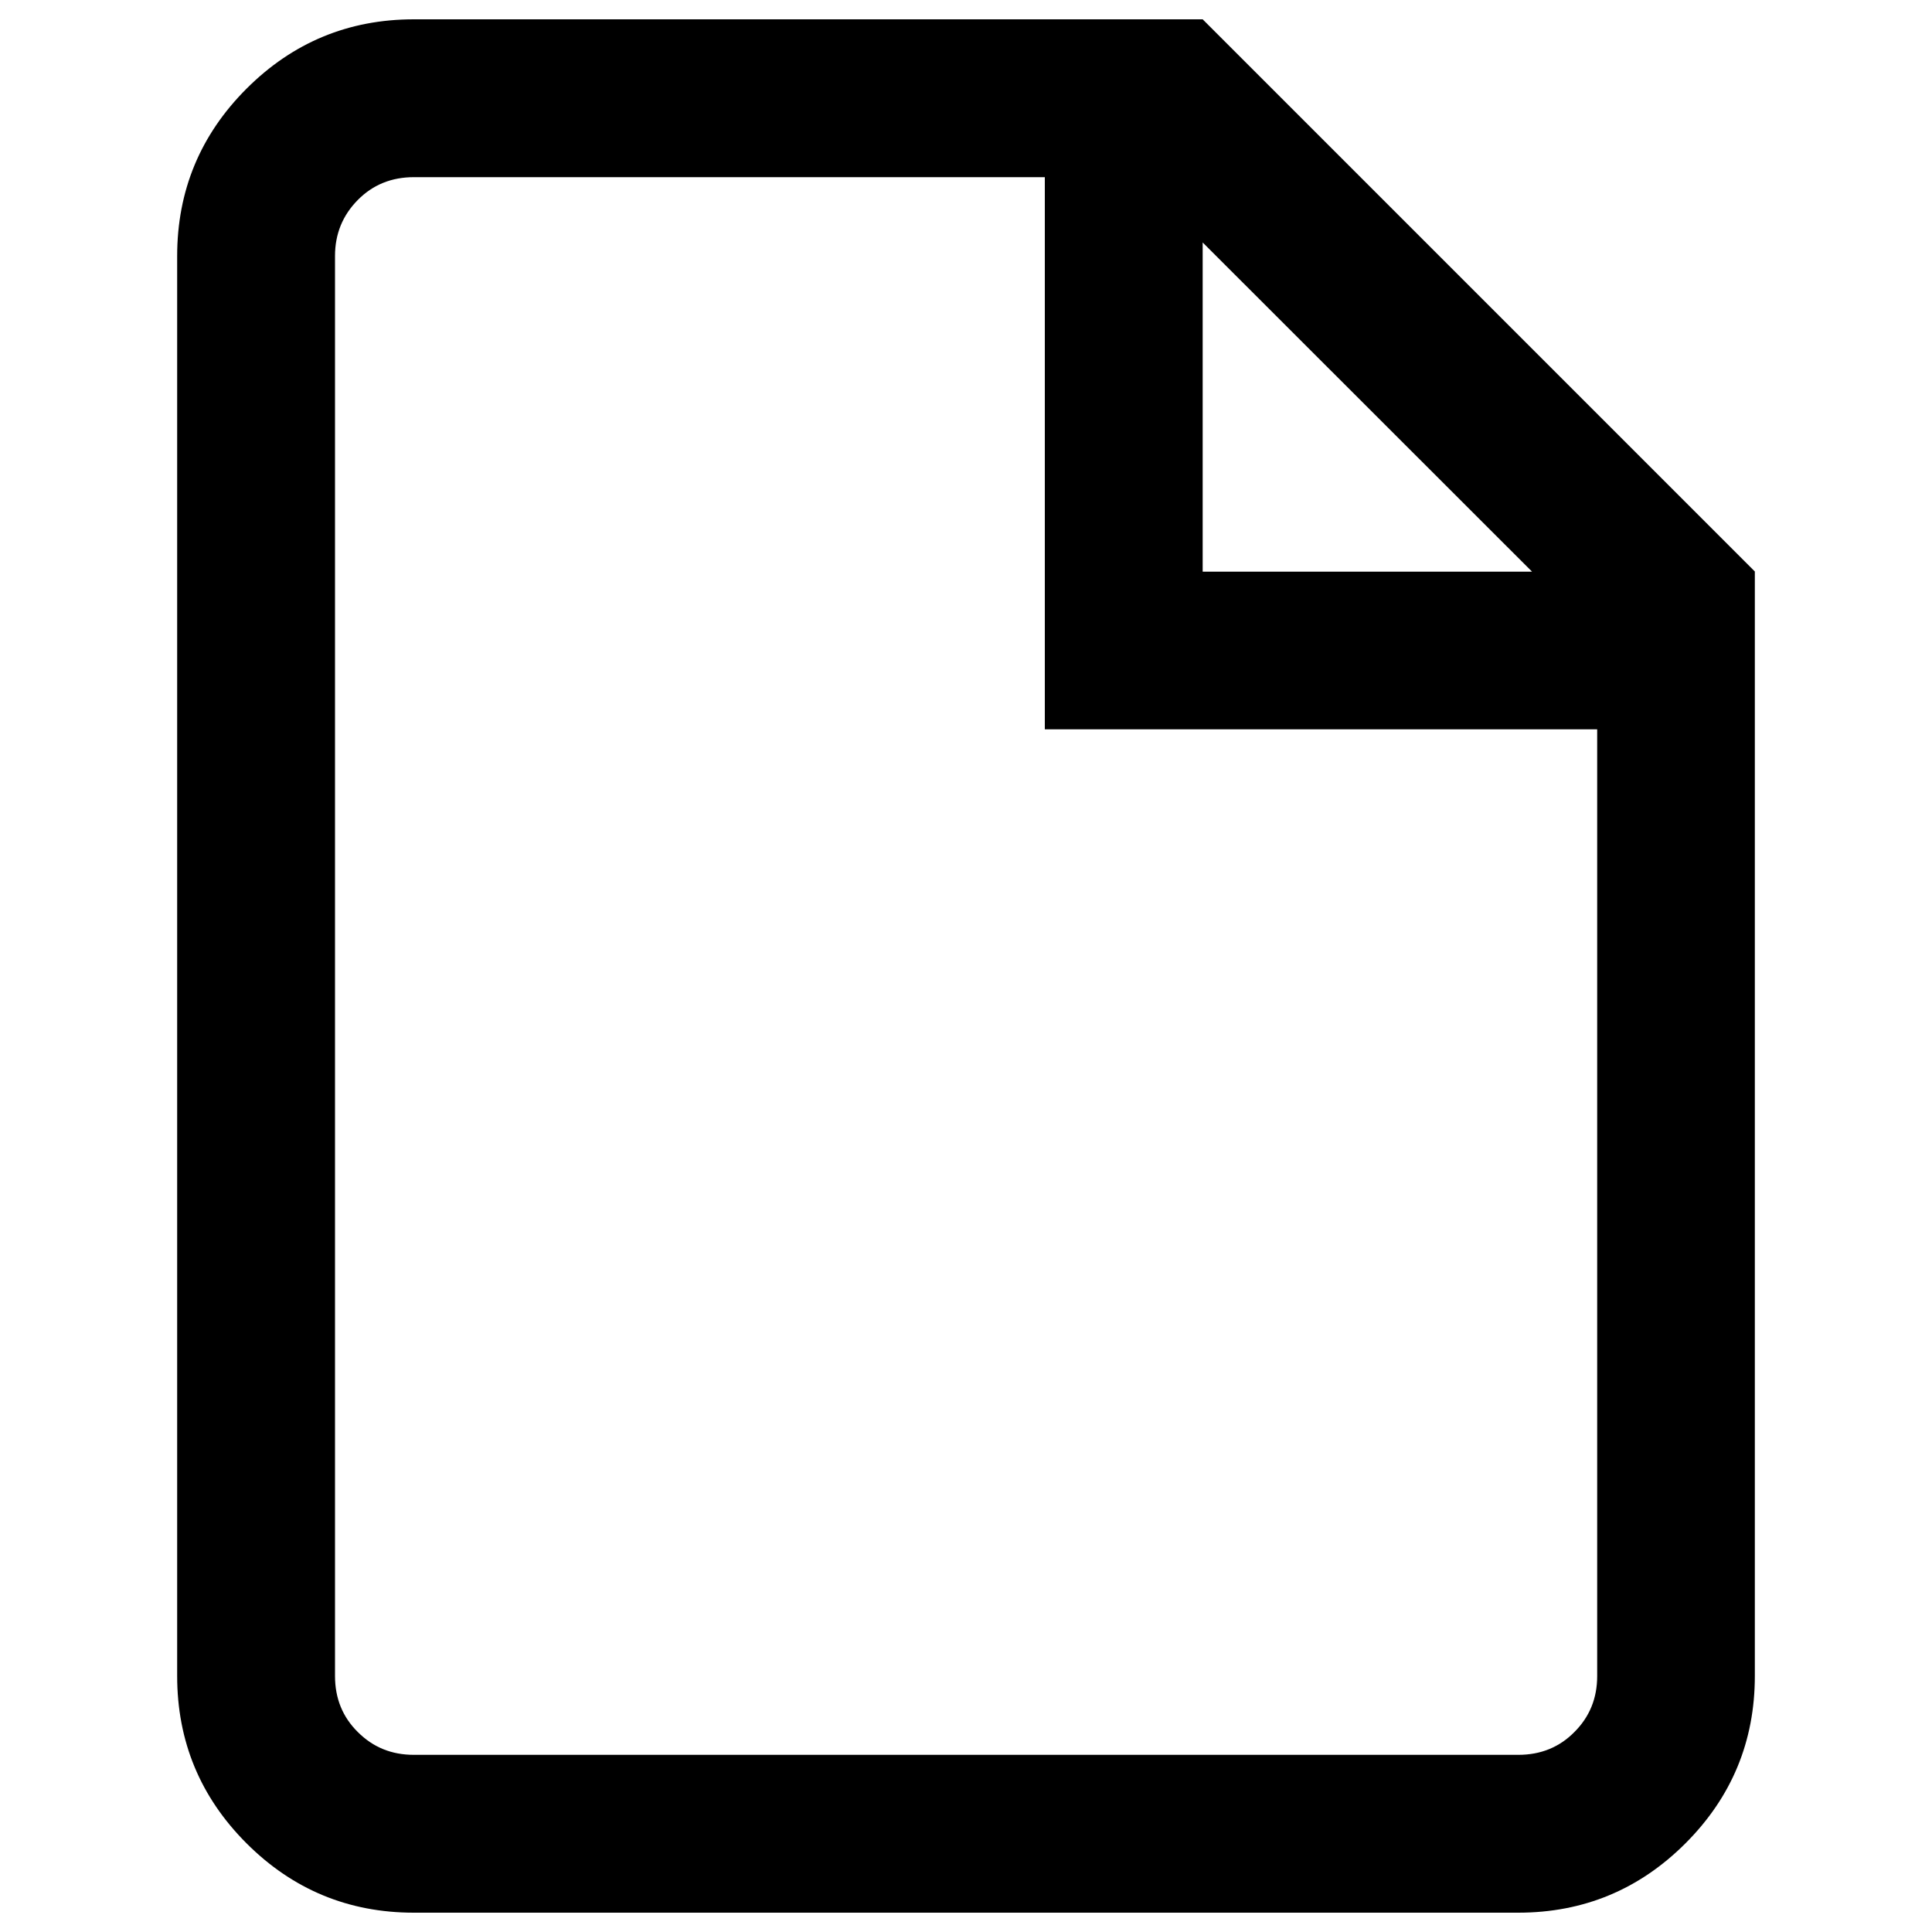 <?xml version="1.0" encoding="utf-8"?>
<!-- Svg Vector Icons : http://www.onlinewebfonts.com/icon -->
<!DOCTYPE svg PUBLIC "-//W3C//DTD SVG 1.1//EN" "http://www.w3.org/Graphics/SVG/1.1/DTD/svg11.dtd">
<svg version="1.1" xmlns="http://www.w3.org/2000/svg" xmlns:xlink="http://www.w3.org/1999/xlink" x="0px" y="0px" viewBox="0 0 1000 1000" enable-background="new 0 0 1000 1000" xml:space="preserve">
<g><g><path fill="currentColor" d="M214.2,10h408.3l285.8,285.8v571.7c0,33.8-12,62.7-35.9,86.6S819.6,990,785.8,990H214.2c-33.8,0-62.7-12-86.6-35.9s-35.9-52.8-35.9-86.6v-735c0-33.8,12-62.7,35.9-86.6S180.4,10,214.2,10L214.2,10z M540.8,377.5V91.7H214.2c-11.5,0-21.2,3.9-29,11.8s-11.8,17.5-11.8,29v735c0,11.5,3.9,21.2,11.8,29c7.9,7.9,17.5,11.8,29,11.8h571.7c11.5,0,21.2-3.9,29-11.8c7.9-7.9,11.8-17.5,11.8-29v-490L540.8,377.5L540.8,377.5z M792.9,295.8L622.5,125.5v170.4H792.9z"/></g></g>
</svg>